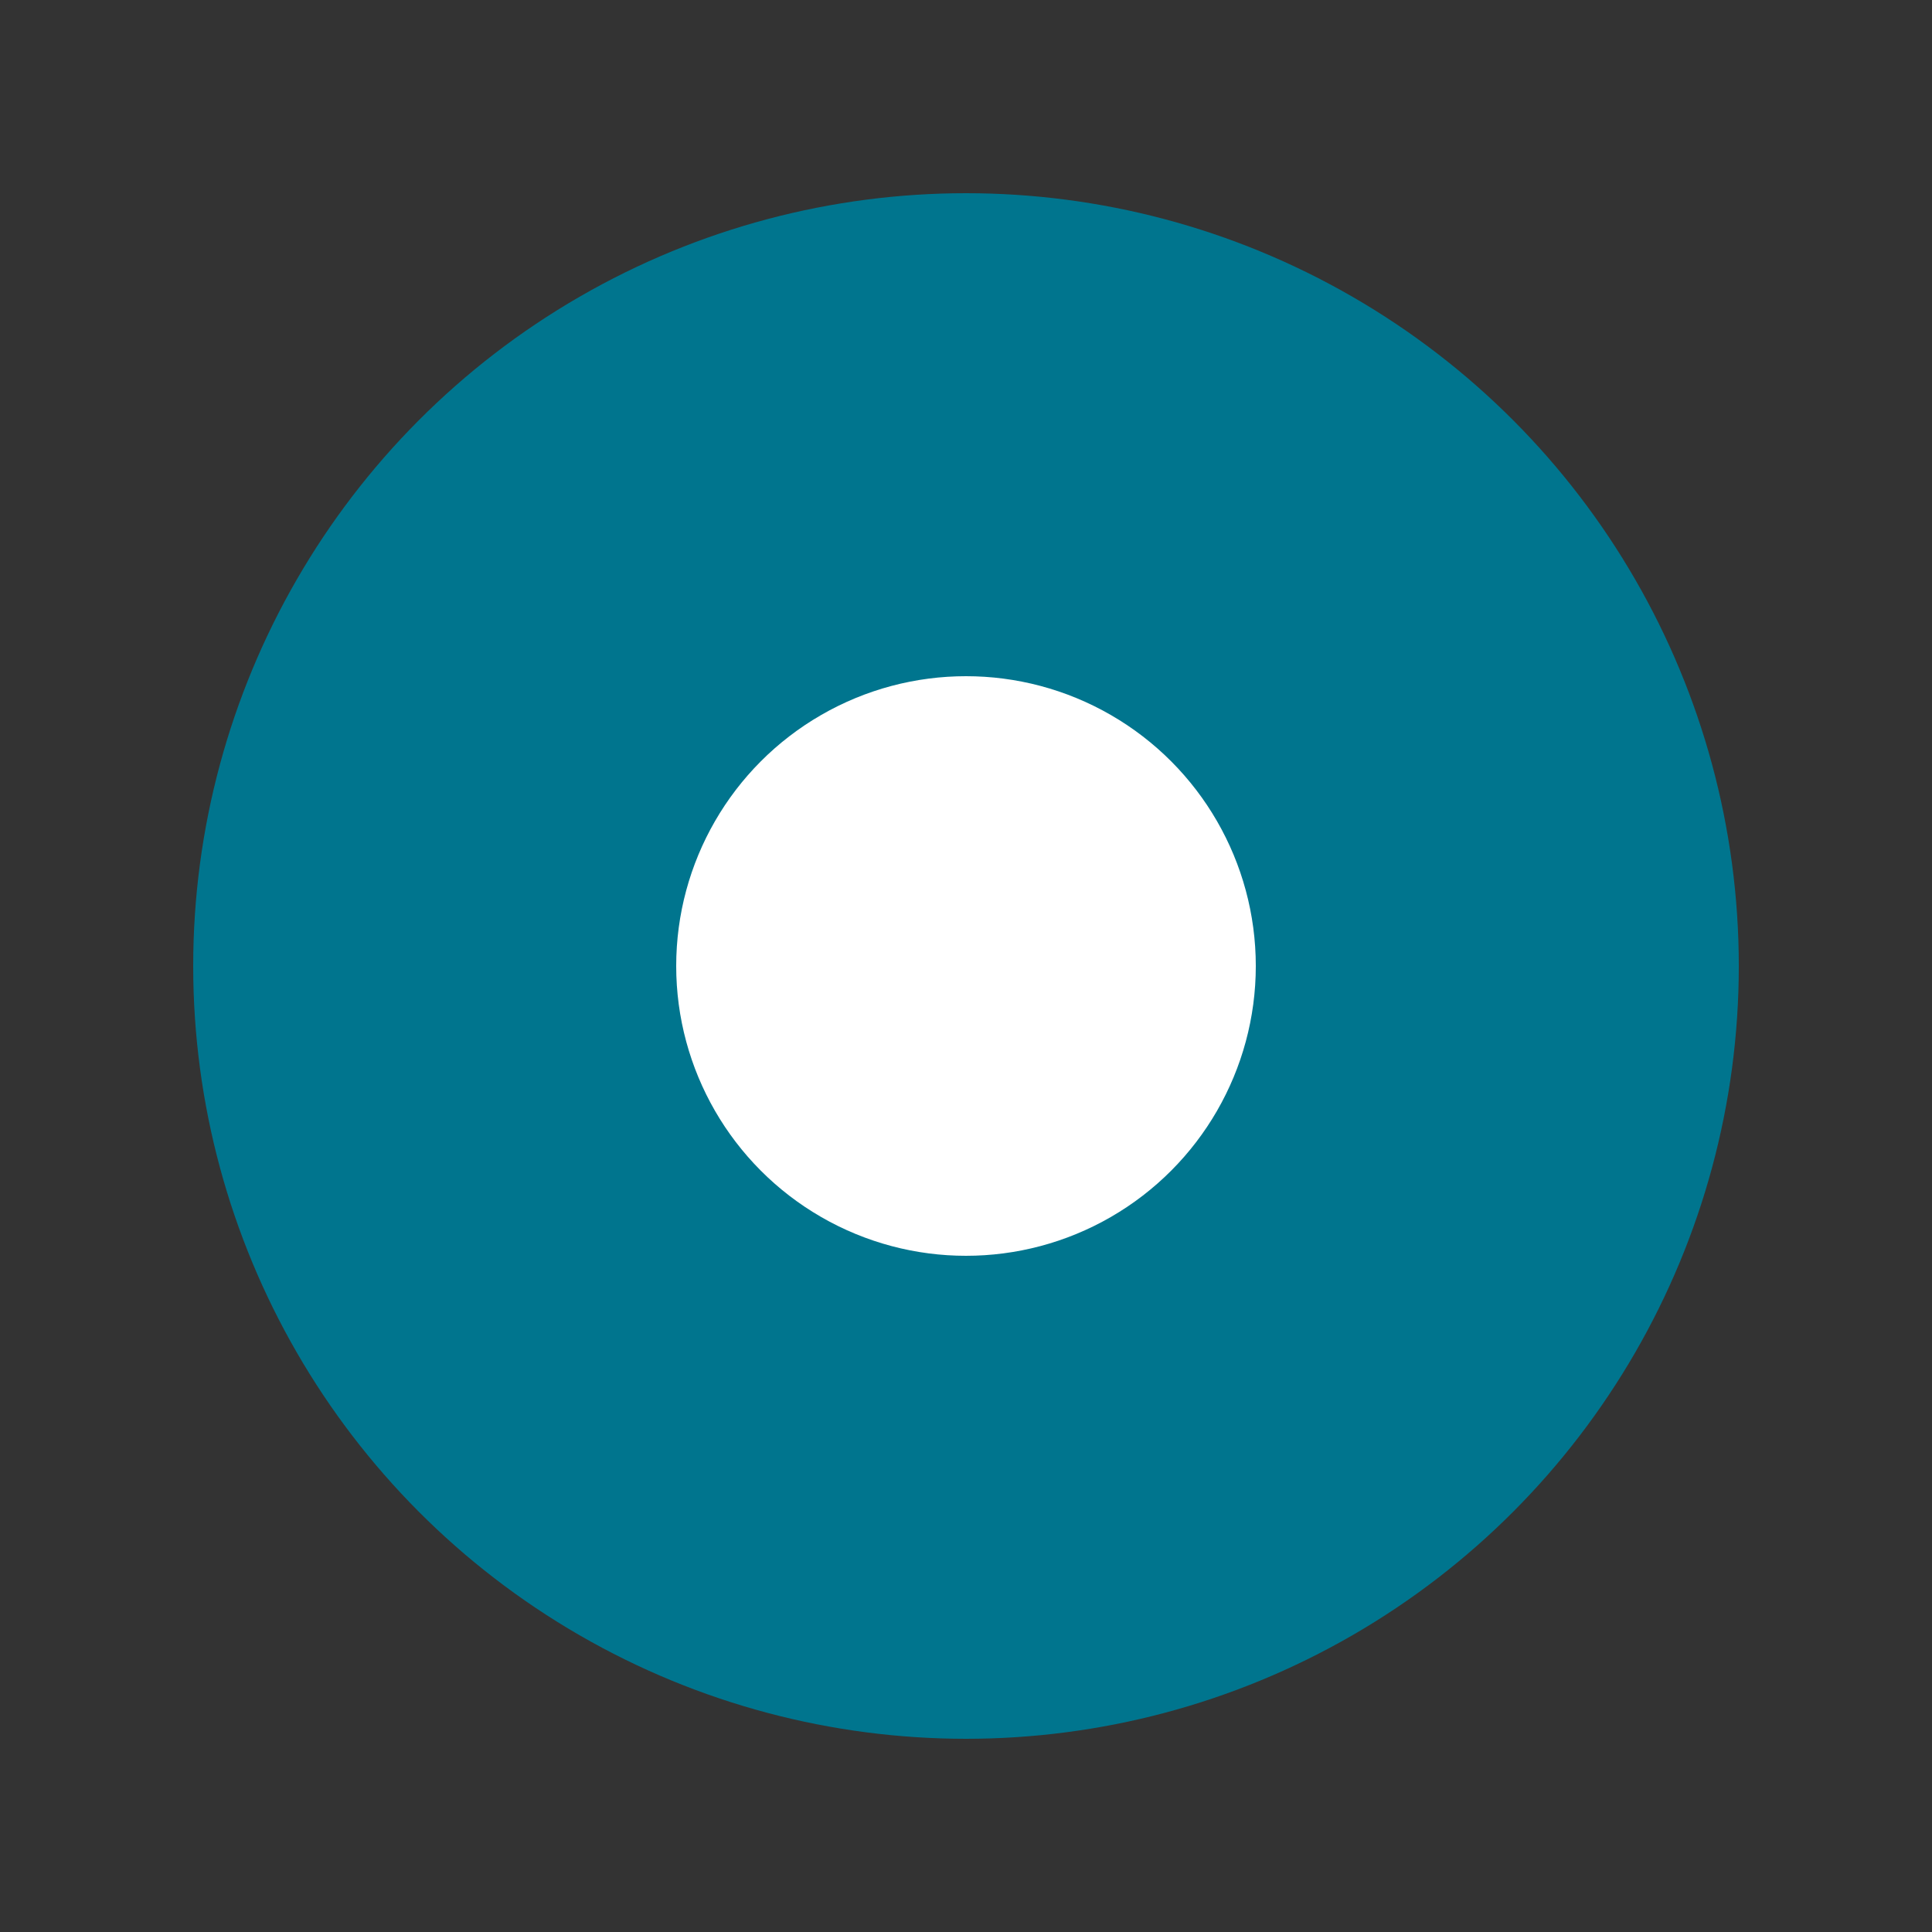 <?xml version="1.0" encoding="utf-8"?>
<svg viewBox="-2 -2 20 20" xmlns="http://www.w3.org/2000/svg">
  <rect x="-2" y="-2" width="20" height="20" fill="#333333" stroke="none"/>
  <ellipse style="stroke: rgb(0, 0, 0); fill: rgb(0, 117, 142); stroke-width: 0px;" cx="8" cy="8" ry="8" rx="8"/>
  <ellipse style="stroke-width: 0px; stroke: rgb(0, 0, 0); fill: rgb(255, 255, 255);" cx="8" cy="8" rx="3" ry="3"/>
</svg>